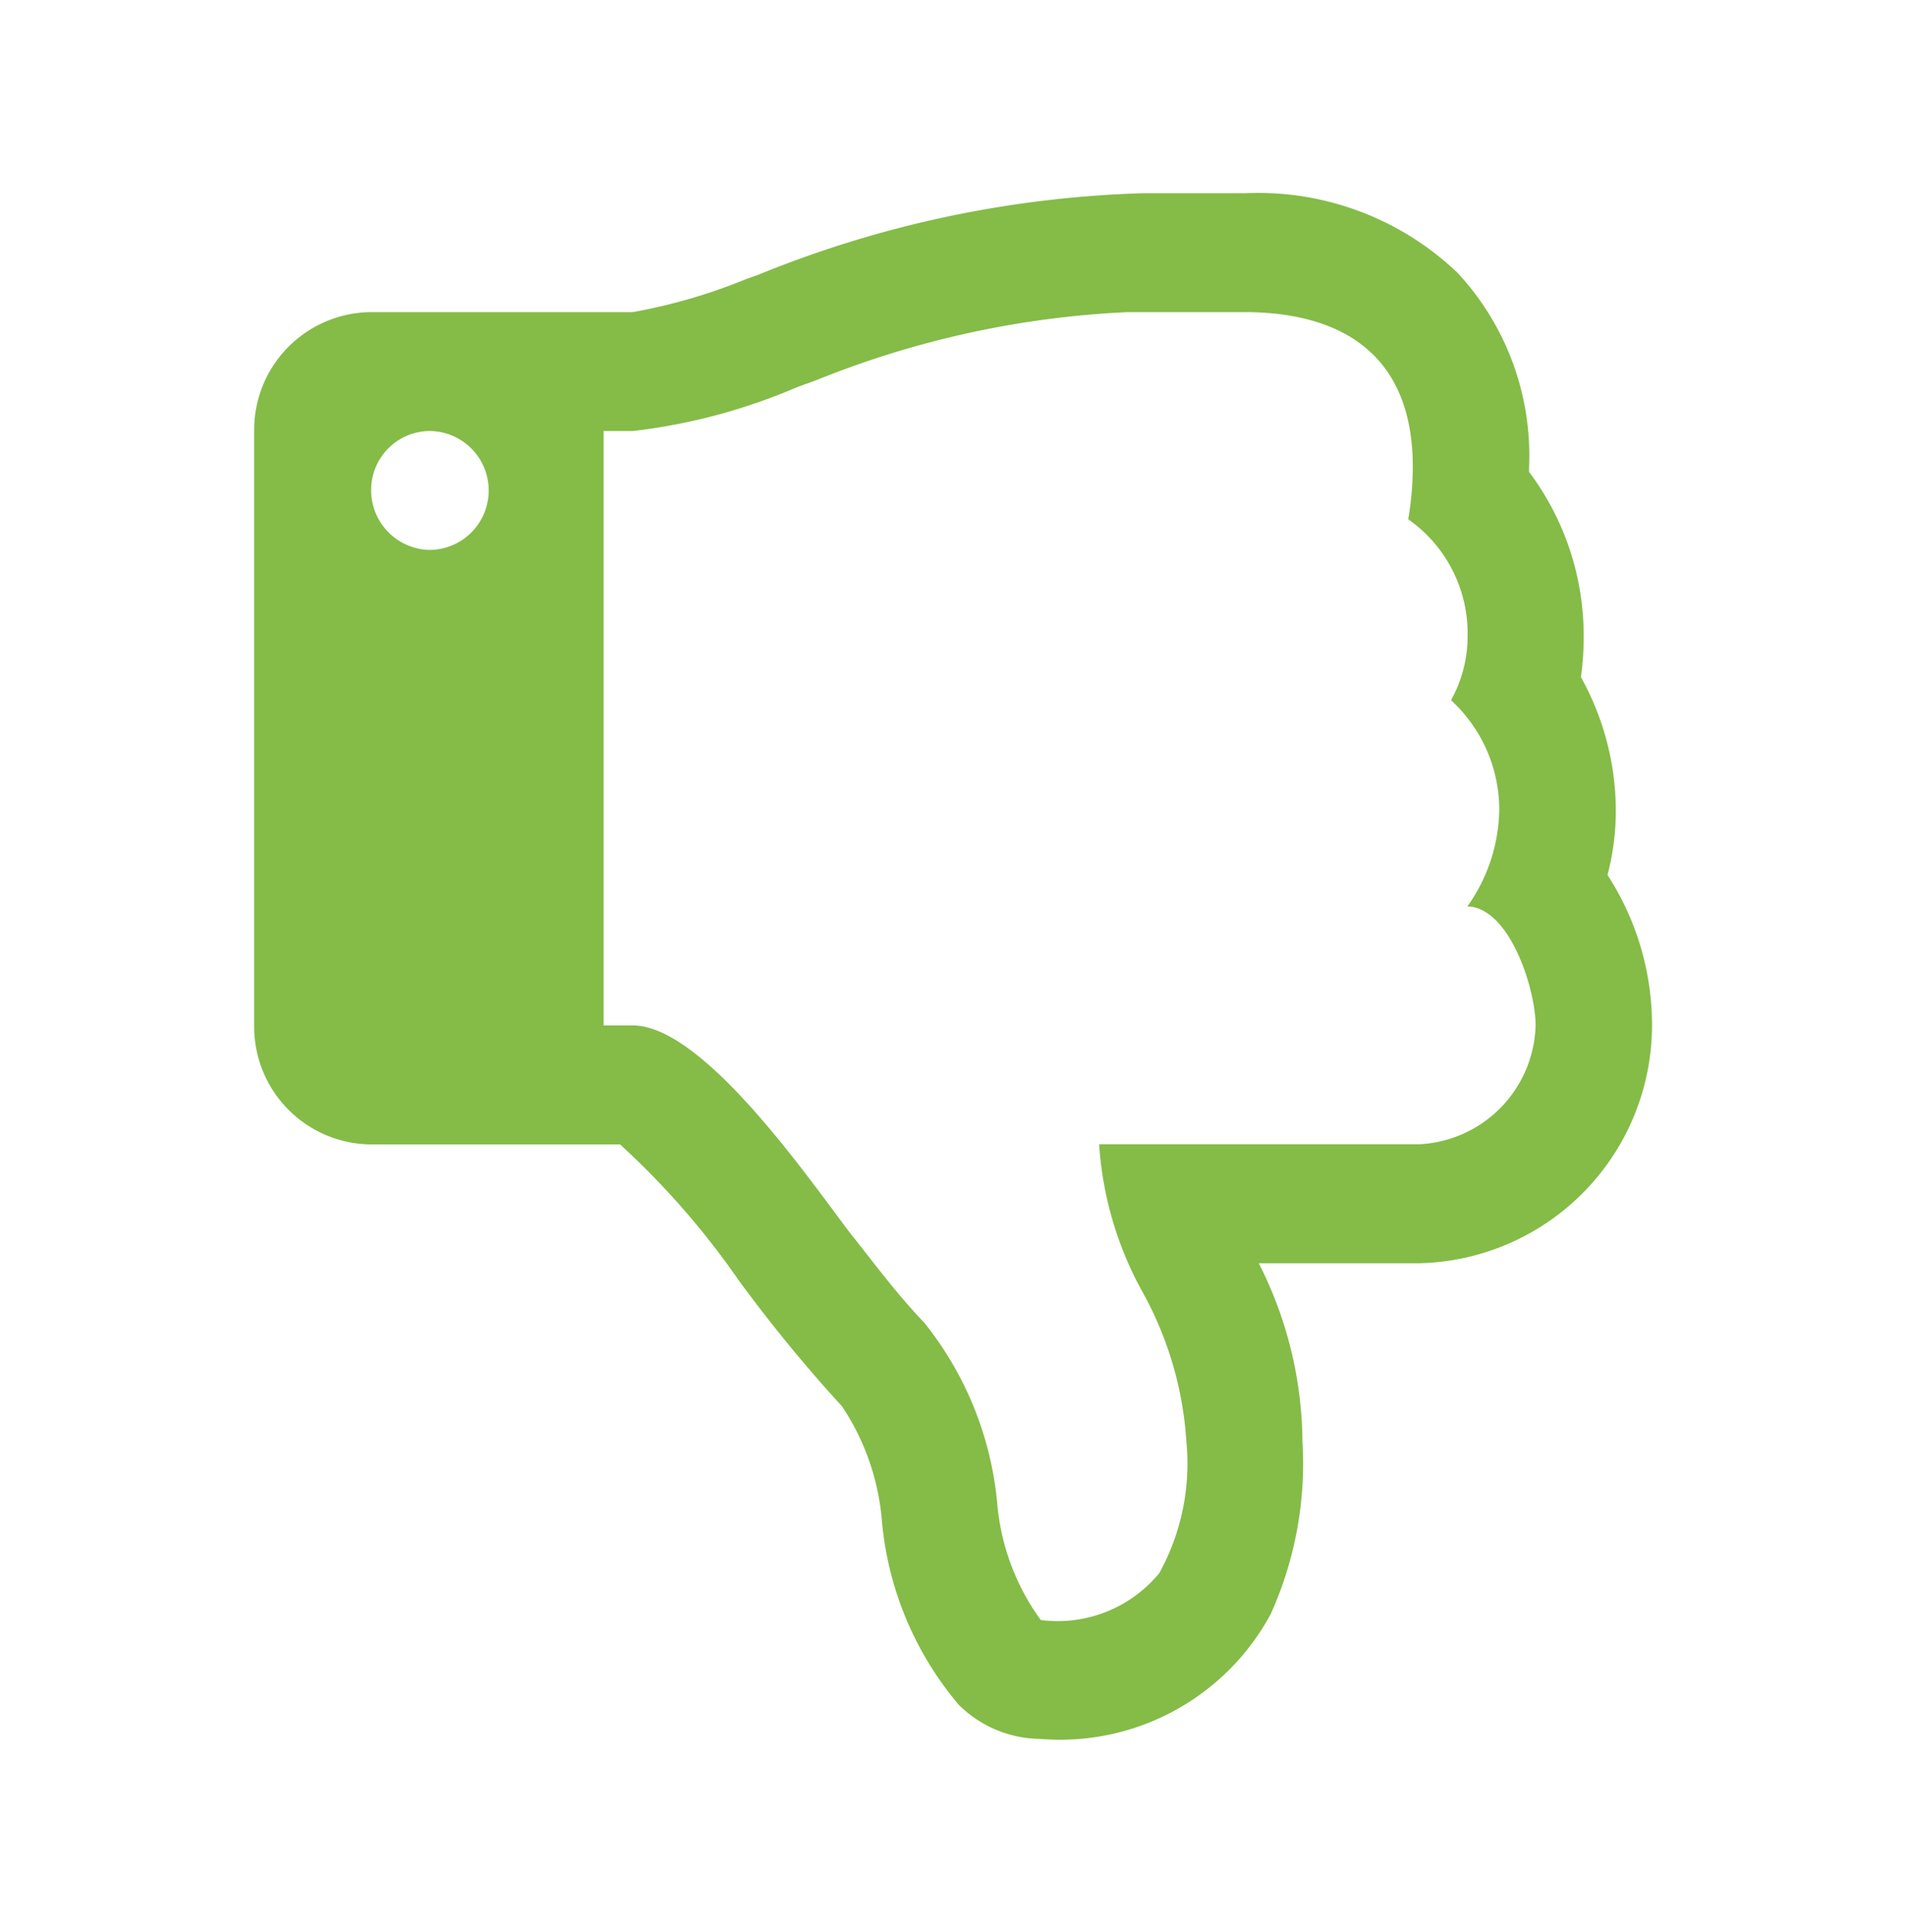 <svg xmlns="http://www.w3.org/2000/svg" xmlns:xlink="http://www.w3.org/1999/xlink" width="22.956" height="23.27" viewBox="0 0 22.956 23.27">
  <defs>
    <clipPath id="clip-path">
      <rect width="22.957" height="23.269" fill="none"/>
    </clipPath>
  </defs>
  <g id="Icon_dropdown_arrow_down_Copy" data-name="Icon / dropdown / arrow down Copy" transform="translate(0 0)" clip-path="url(#clip-path)">
    <g id="icon_arrow" data-name="icon / arrow">
      <rect id="Rectangle" width="22.957" height="23.269" fill="#d8d8d8" opacity="0"/>
    </g>
    <path id="_" data-name="" d="M9.47,18.616a1.411,1.411,0,0,1-.986-.414,3.971,3.971,0,0,1-.923-2.209,2.916,2.916,0,0,0-.48-1.382,17.835,17.835,0,0,1-1.173-1.421l-.06-.08a9.656,9.656,0,0,0-1.441-1.654h-3A1.419,1.419,0,0,1,0,10.024V2.864A1.419,1.419,0,0,1,1.4,1.432H4.559a6.708,6.708,0,0,0,1.372-.4l.141-.05A13.282,13.282,0,0,1,10.708,0h1.228a3.477,3.477,0,0,1,2.556.957A3.232,3.232,0,0,1,15.355,3.3v.056a3.289,3.289,0,0,1,.658,1.991,3.508,3.508,0,0,1-.033.481A3.319,3.319,0,0,1,16.4,7.439a3.053,3.053,0,0,1-.1.772,3.324,3.324,0,0,1,.536,1.823,2.868,2.868,0,0,1-2.806,2.853H12.1a4.818,4.818,0,0,1,.526,2.147,4.41,4.41,0,0,1-.384,2.081A2.882,2.882,0,0,1,9.47,18.616ZM4.209,2.864v7.159h.351c.769,0,1.874,1.5,2.468,2.3.075.1.14.19.2.263l.112.143c.23.293.467.6.732.875a4.079,4.079,0,0,1,.875,2.145,2.8,2.8,0,0,0,.527,1.435,1.587,1.587,0,0,0,1.427-.564,2.734,2.734,0,0,0,.327-1.584,4.263,4.263,0,0,0-.527-1.8,4.236,4.236,0,0,1-.524-1.782h3.857a1.474,1.474,0,0,0,1.4-1.432c0-.432-.31-1.421-.822-1.432a2.058,2.058,0,0,0,.384-1.153,1.791,1.791,0,0,0-.581-1.331,1.583,1.583,0,0,0,.2-.772A1.679,1.679,0,0,0,13.9,3.927a3.887,3.887,0,0,0,.055-.626c0-1.545-1.1-1.869-2.028-1.869h-1.4a11.346,11.346,0,0,0-3.749.817l-.239.087a7.074,7.074,0,0,1-1.975.528Zm-2.1,0a.71.71,0,0,0-.7.716.719.719,0,0,0,.7.716.716.716,0,0,0,0-1.432Z" transform="translate(3.061 2.327)" fill="#84BC47"/>
  </g>
</svg>
